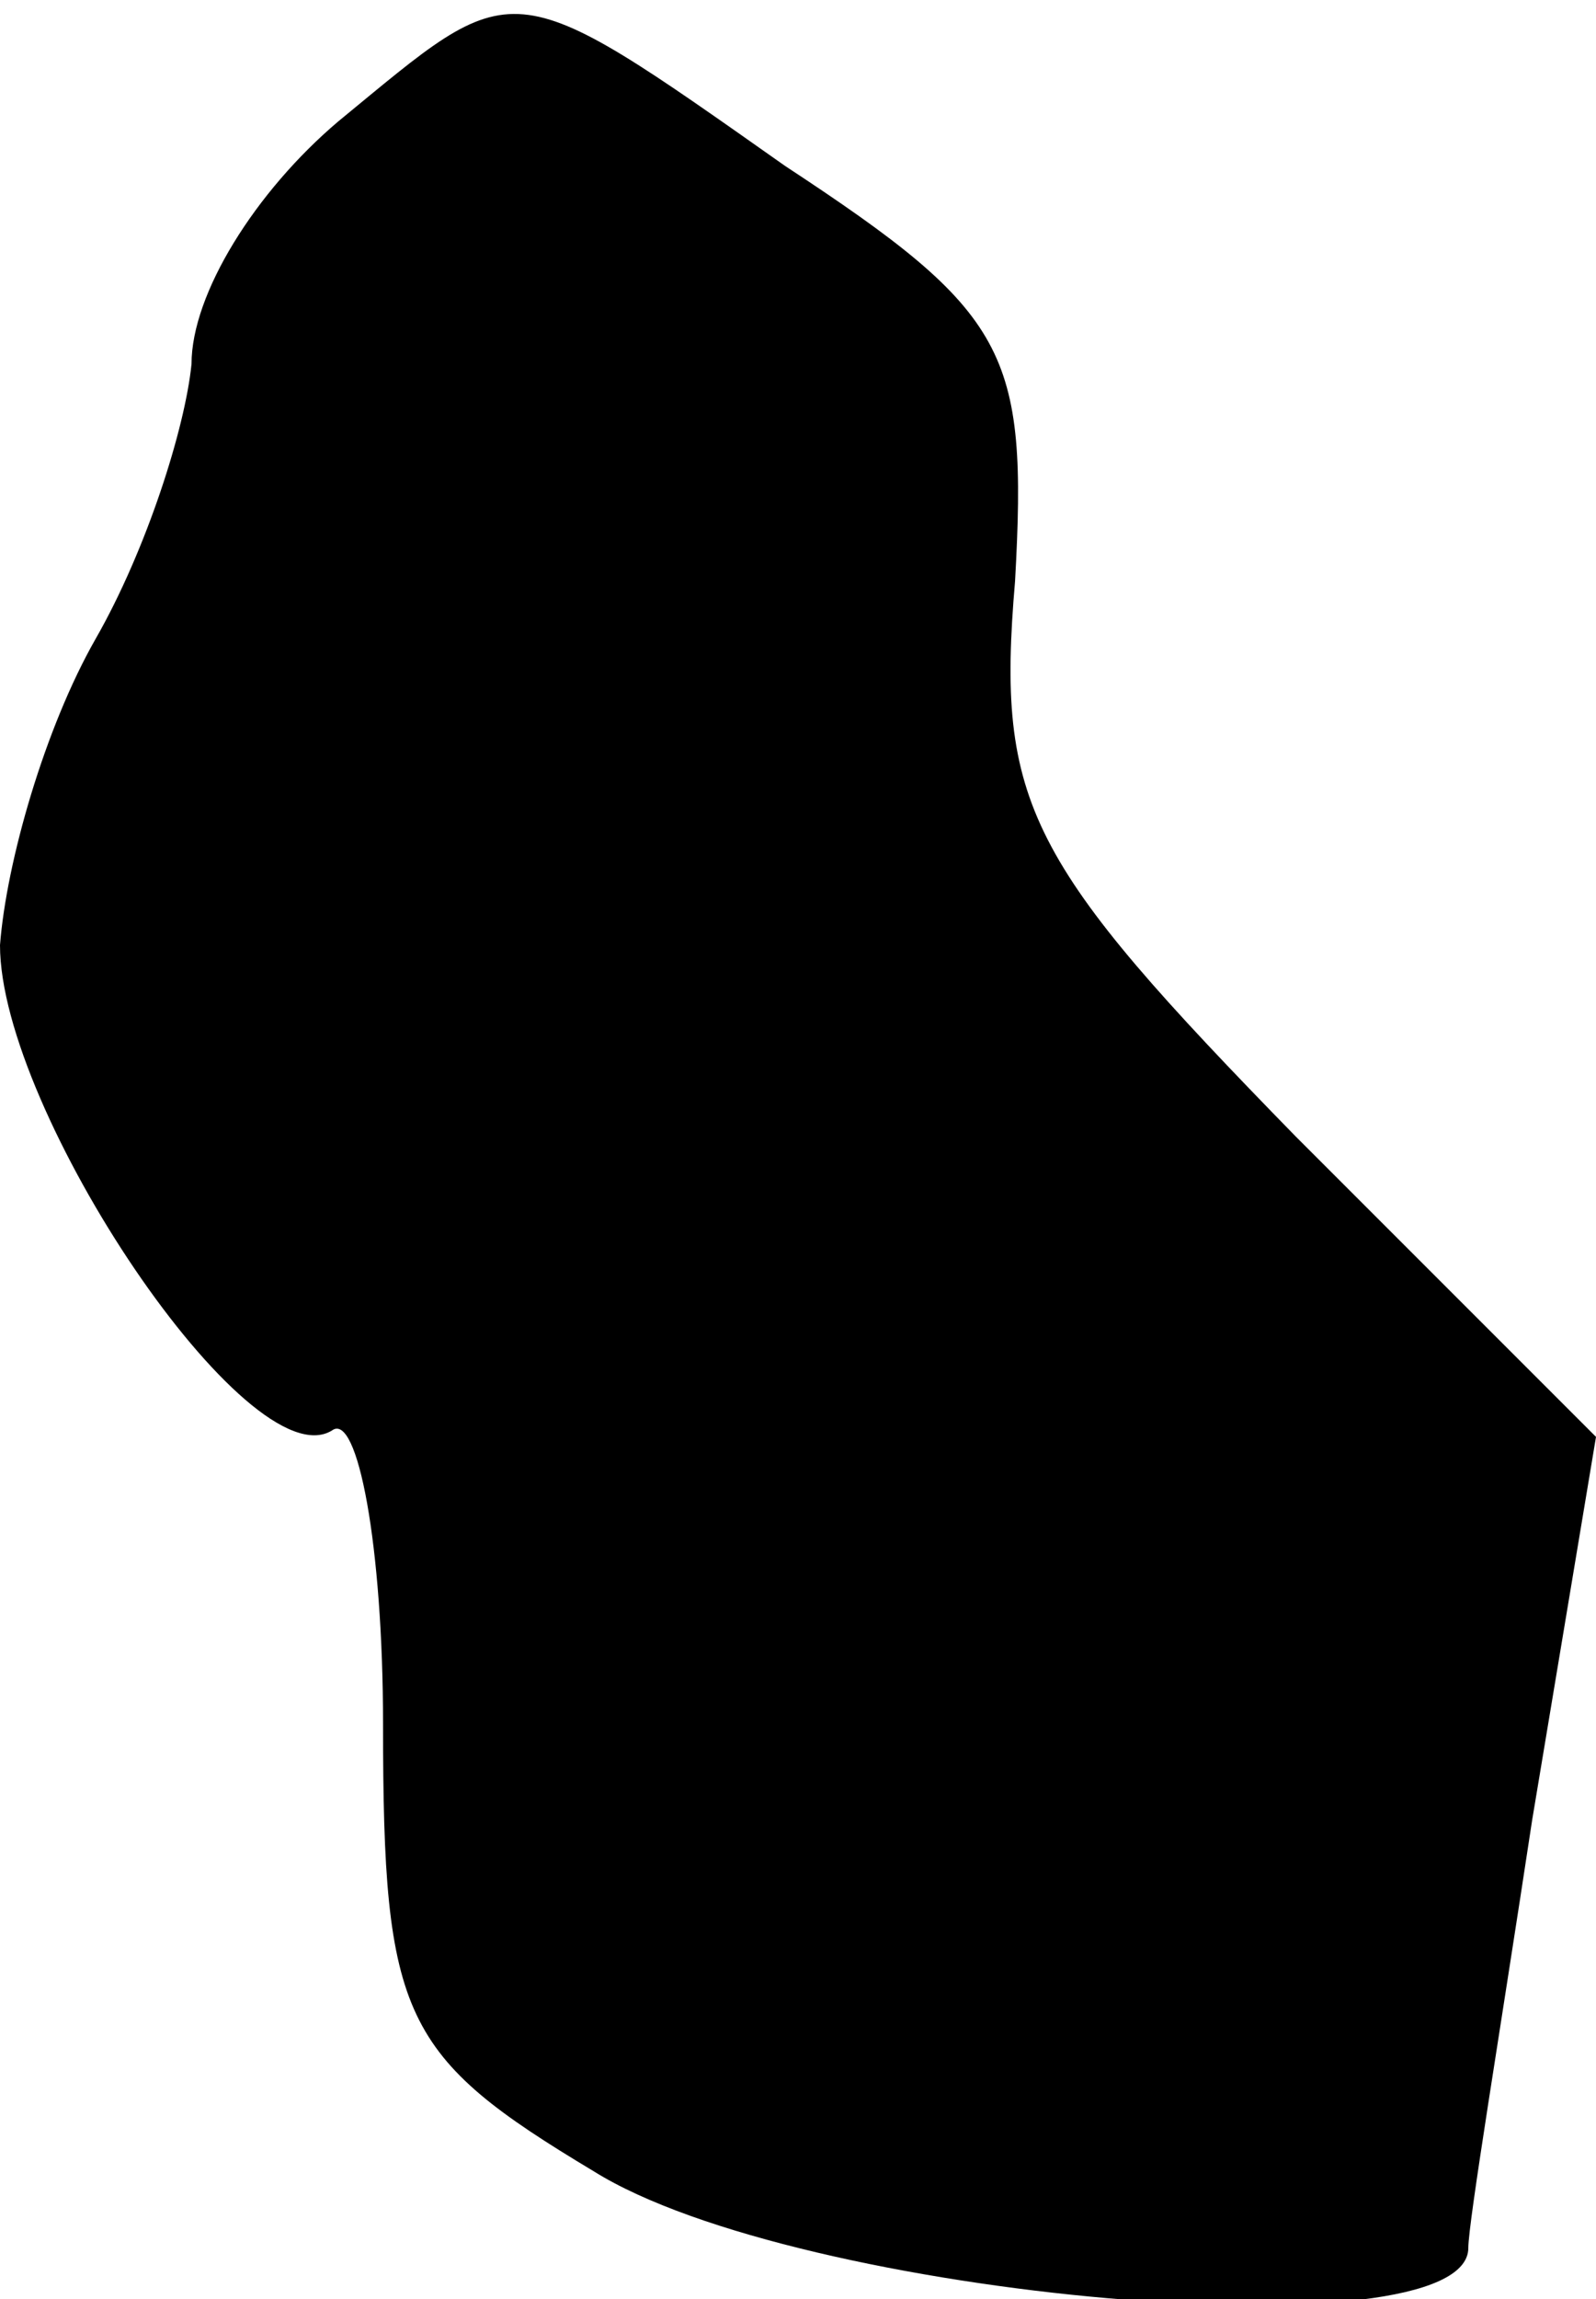 <?xml version="1.0" standalone="no"?>
<!DOCTYPE svg PUBLIC "-//W3C//DTD SVG 20010904//EN"
 "http://www.w3.org/TR/2001/REC-SVG-20010904/DTD/svg10.dtd">
<svg version="1.0" xmlns="http://www.w3.org/2000/svg"
 width="25pt" height="36pt" viewBox="0 0 25 36"
 preserveAspectRatio="xMidYMid meet">
<g transform="translate(0,36) scale(0.1,-0.1)"
fill="#000000" stroke="none">
<path fill="#000000" stroke="none" d="M53 341 c-13 -11 -23 -27 -23 -38 -1
-10 -7 -29 -15 -43 -8 -14 -14 -35 -15 -48 0 -26 39 -84 52 -76 4 3 8 -18 8
-46 0 -46 3 -52 33 -70 32 -20 137 -29 137 -12 0 4 5 34 10 67 l10 60 -47 47
c-42 43 -47 52 -44 87 2 36 -1 42 -36 65 -44 31 -42 30 -70 7z"/>
</g>
</svg>
